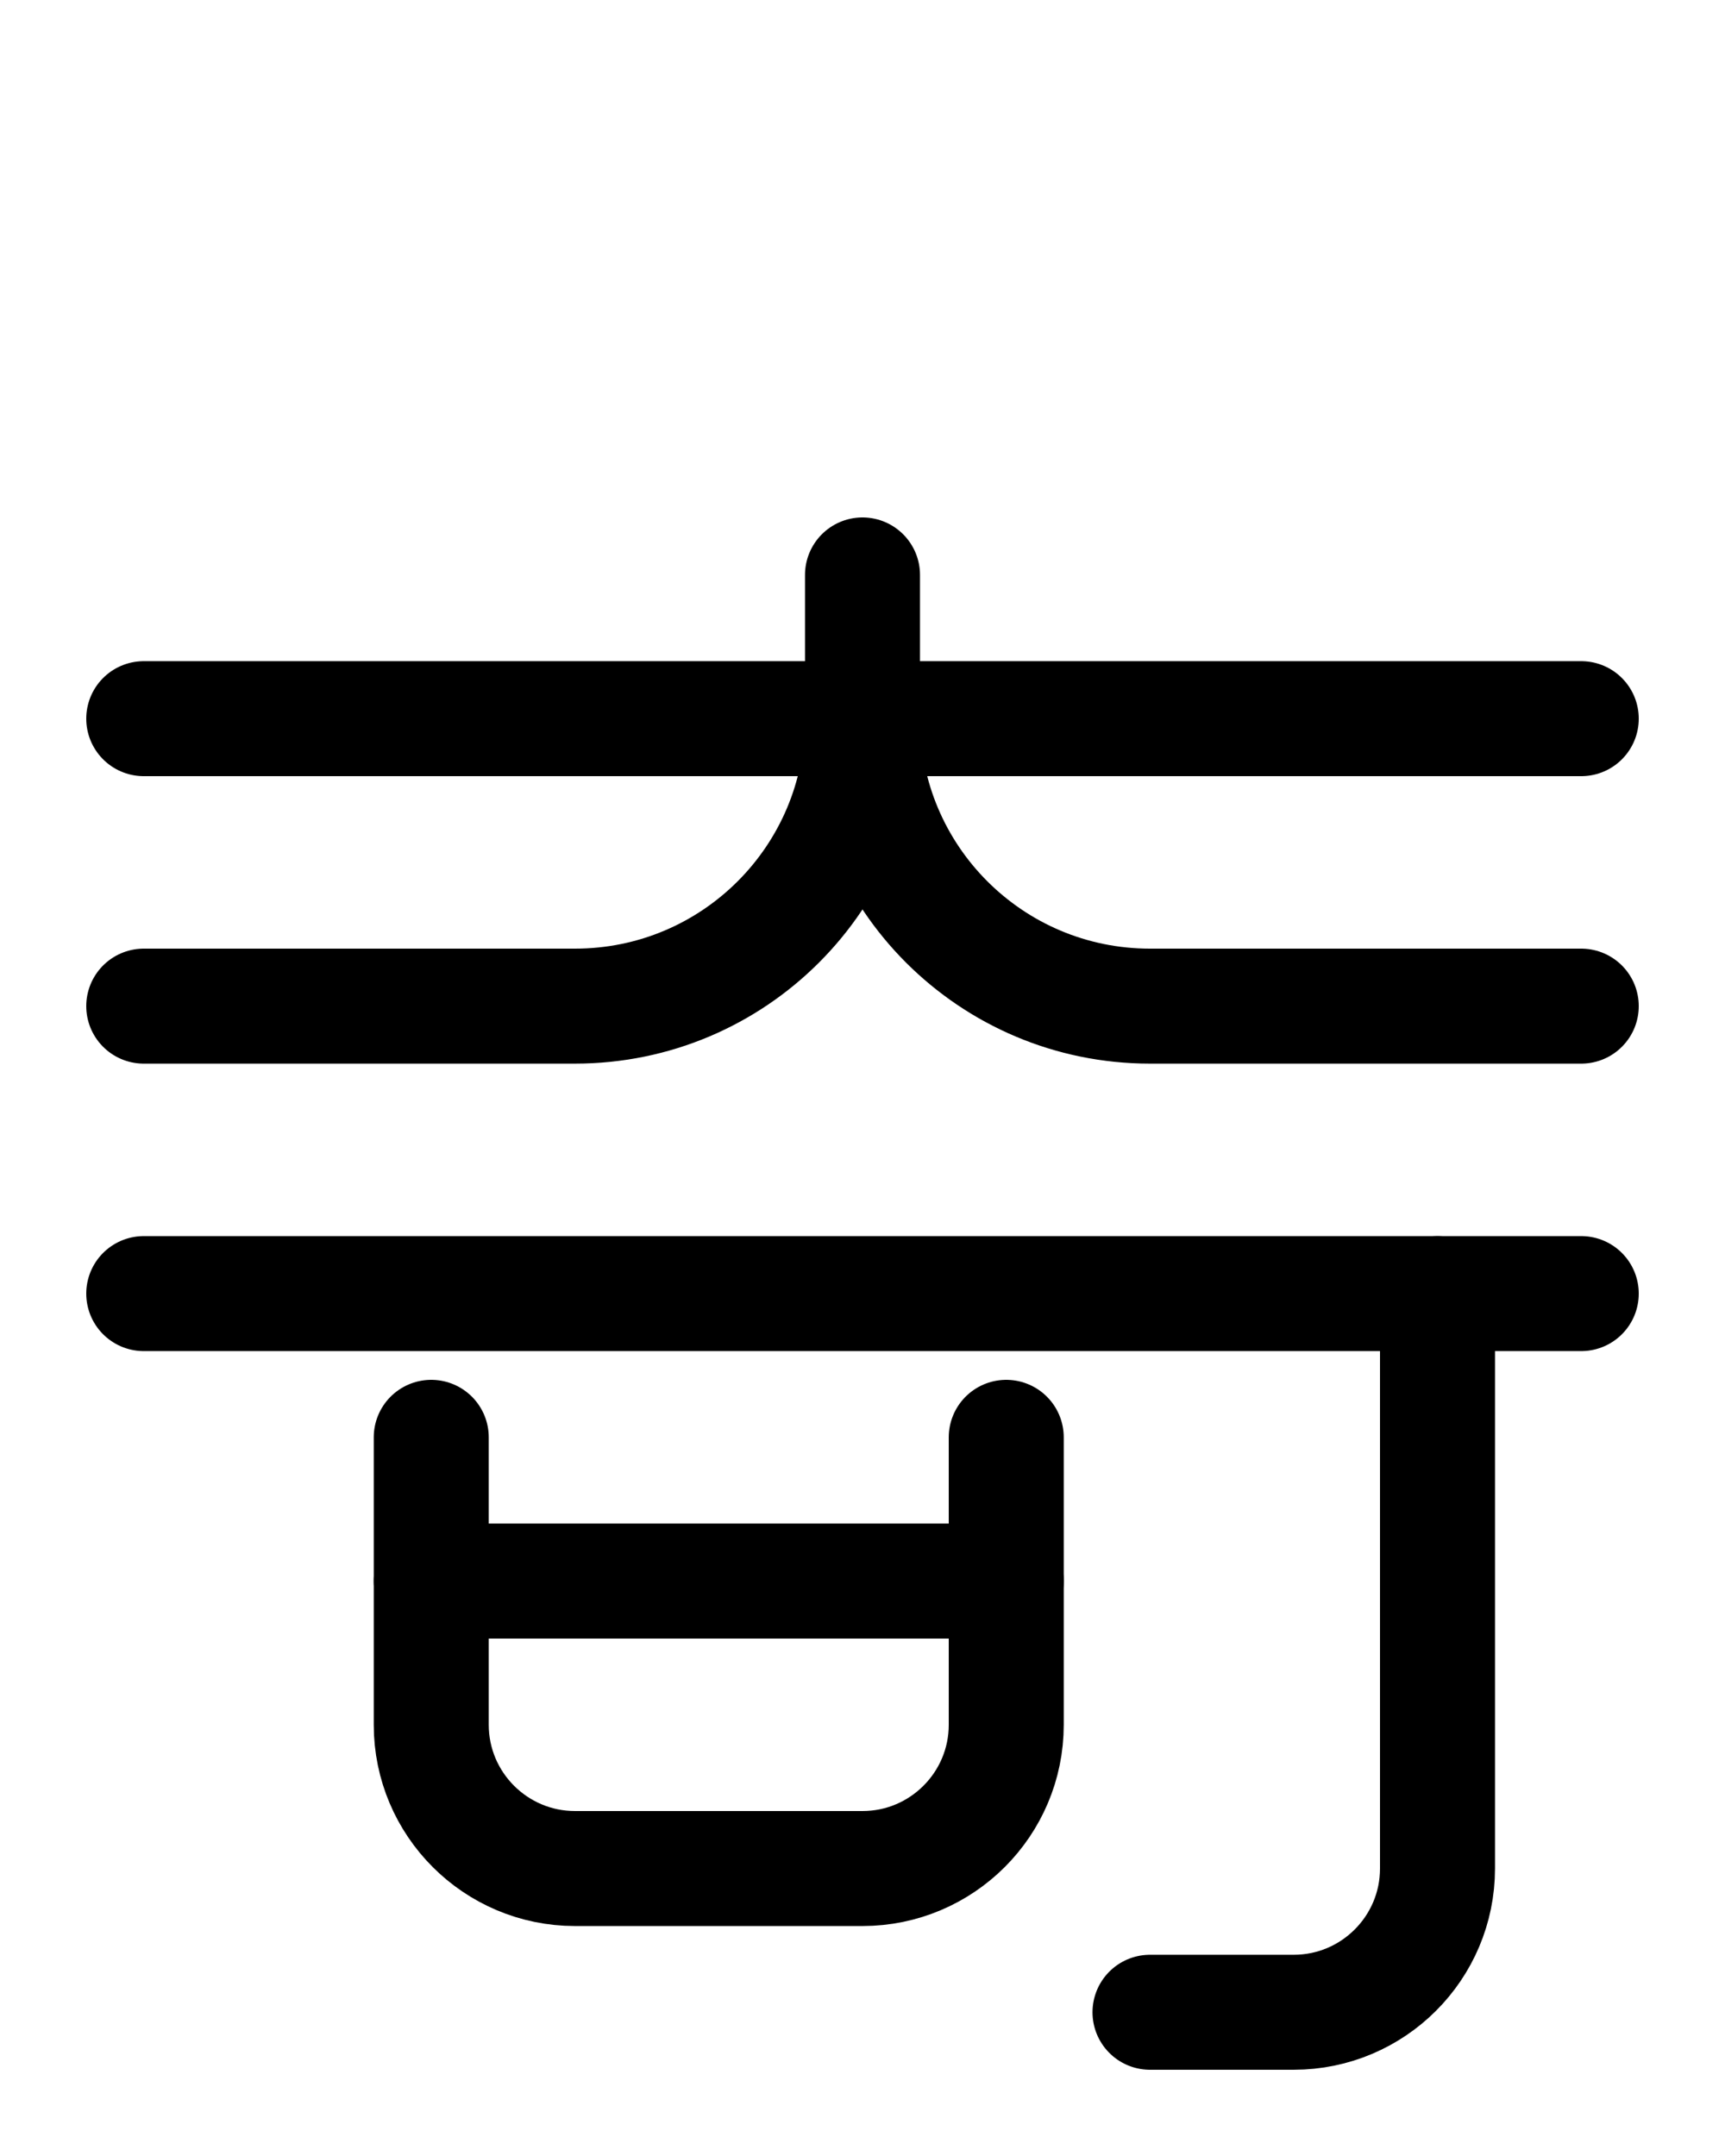 <?xml version="1.0" encoding="utf-8"?>
<!-- Generator: Adobe Illustrator 26.0.0, SVG Export Plug-In . SVG Version: 6.00 Build 0)  -->
<svg version="1.1" id="图层_1" xmlns="http://www.w3.org/2000/svg" xmlns:xlink="http://www.w3.org/1999/xlink" x="0px" y="0px"
	 viewBox="0 0 720 900" style="enable-background:new 0 0 720 900;" xml:space="preserve">
<style type="text/css">
	.st0{fill:none;stroke:#000000;stroke-width:48;stroke-linecap:round;stroke-linejoin:round;stroke-miterlimit:10;}
</style>
<line class="st0" x1="60" y1="300" x2="660" y2="300"/>
<path class="st0" d="M360,240v60c0,66.3-53.7,120-120,120H60"/>
<path class="st0" d="M360,300c0,66.3,53.7,120,120,120h180"/>
<line class="st0" x1="60" y1="540" x2="660" y2="540"/>
<path class="st0" d="M600,540v240c0,33.1-26.9,60-60,60h-60"/>
<path class="st0" d="M180,600v120c0,33.1,26.9,60,60,60h120c33.1,0,60-26.9,60-60V600"/>
<line class="st0" x1="180" y1="660" x2="420" y2="660"/>
</svg>
